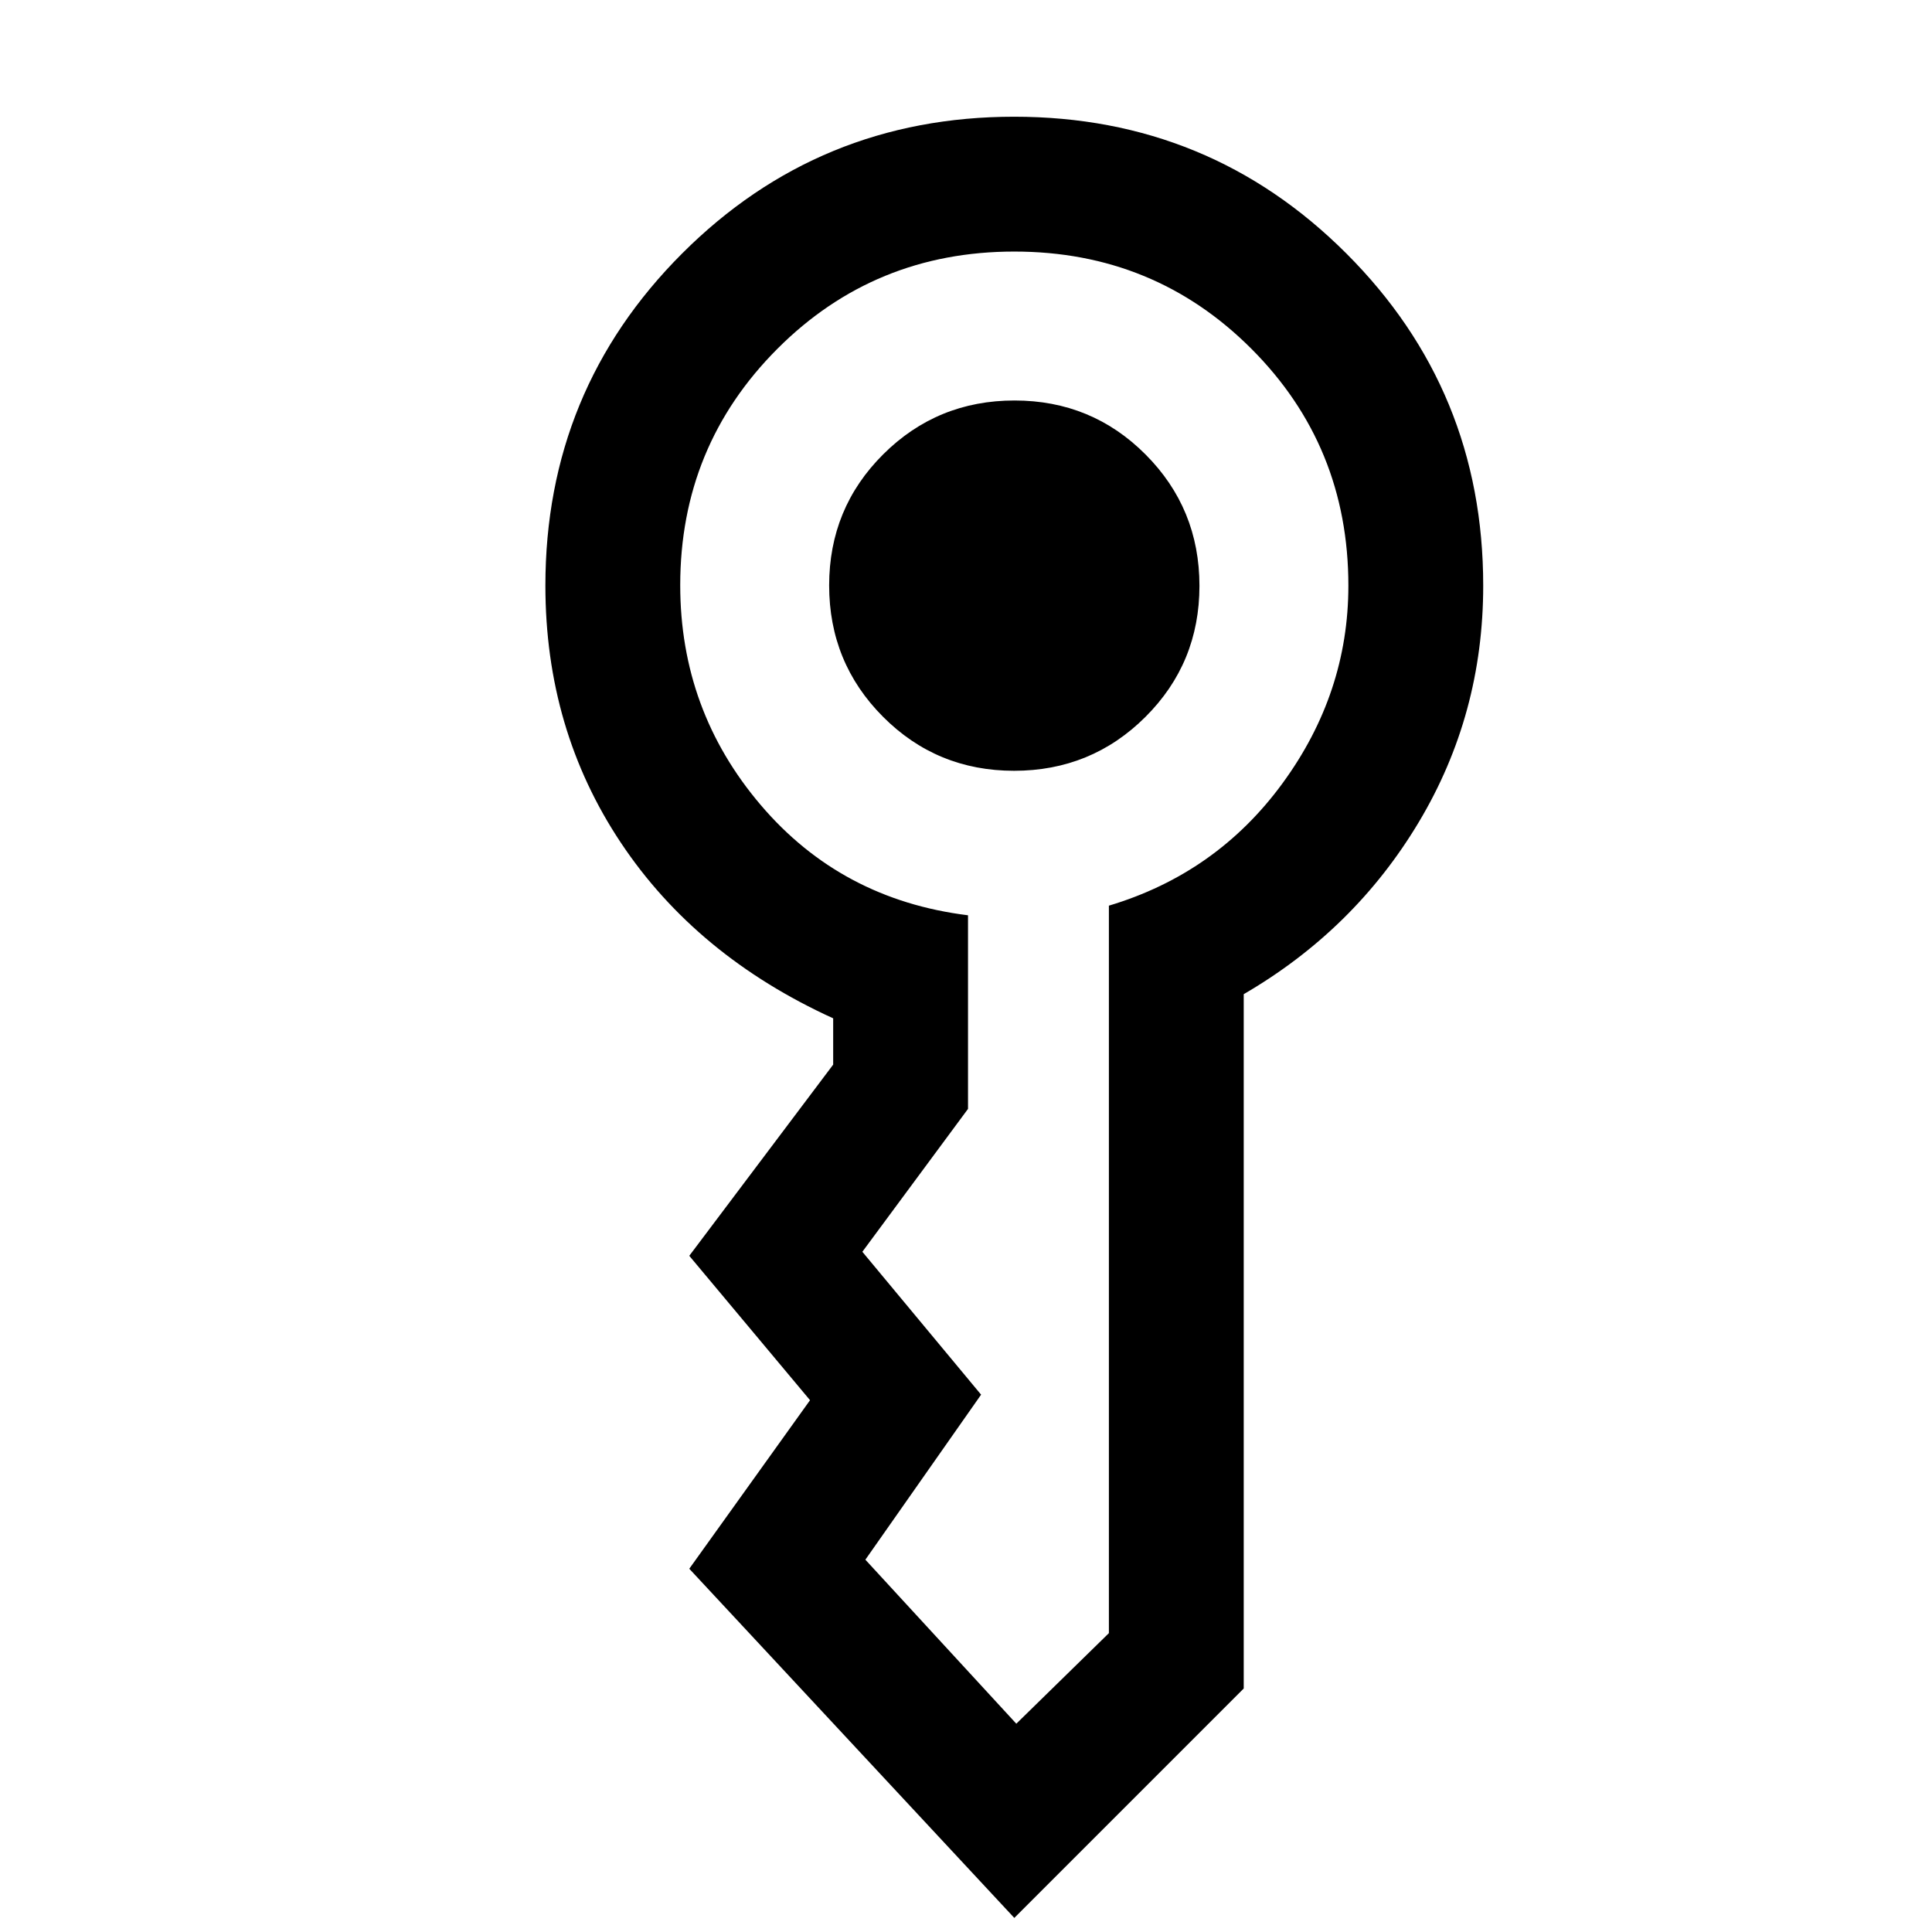 <svg xmlns="http://www.w3.org/2000/svg" height="20" viewBox="0 -960 960 960" width="20"><path d="M412-669.11q0-38.39 26.86-65.14Q465.71-761 504.11-761q38.39 0 65.14 26.86Q596-707.29 596-668.89q0 38.39-26.86 65.14Q542.29-577 503.89-577q-38.39 0-65.14-26.86Q412-630.71 412-669.11ZM504-7 342.5-180.5l60-83.75-60-71.75 71.5-95v-23q-68-31-105.5-87.26Q271-597.52 271-669q0-97.08 67.94-165.04t165-67.96Q601-902 669-834.04T737-669q0 64-32 117.5T618-466v345L504-7ZM338-669.22Q338-607 378-560t103 54.8v96.2l-52.5 71 59 71-57.5 82 75 81.5 46-45v-361.48q53.5-16.02 86.25-60.77T670-669q0-69.5-48.25-117.75T504-835q-69.5 0-117.75 48.35Q338-738.31 338-669.22Z"/></svg>